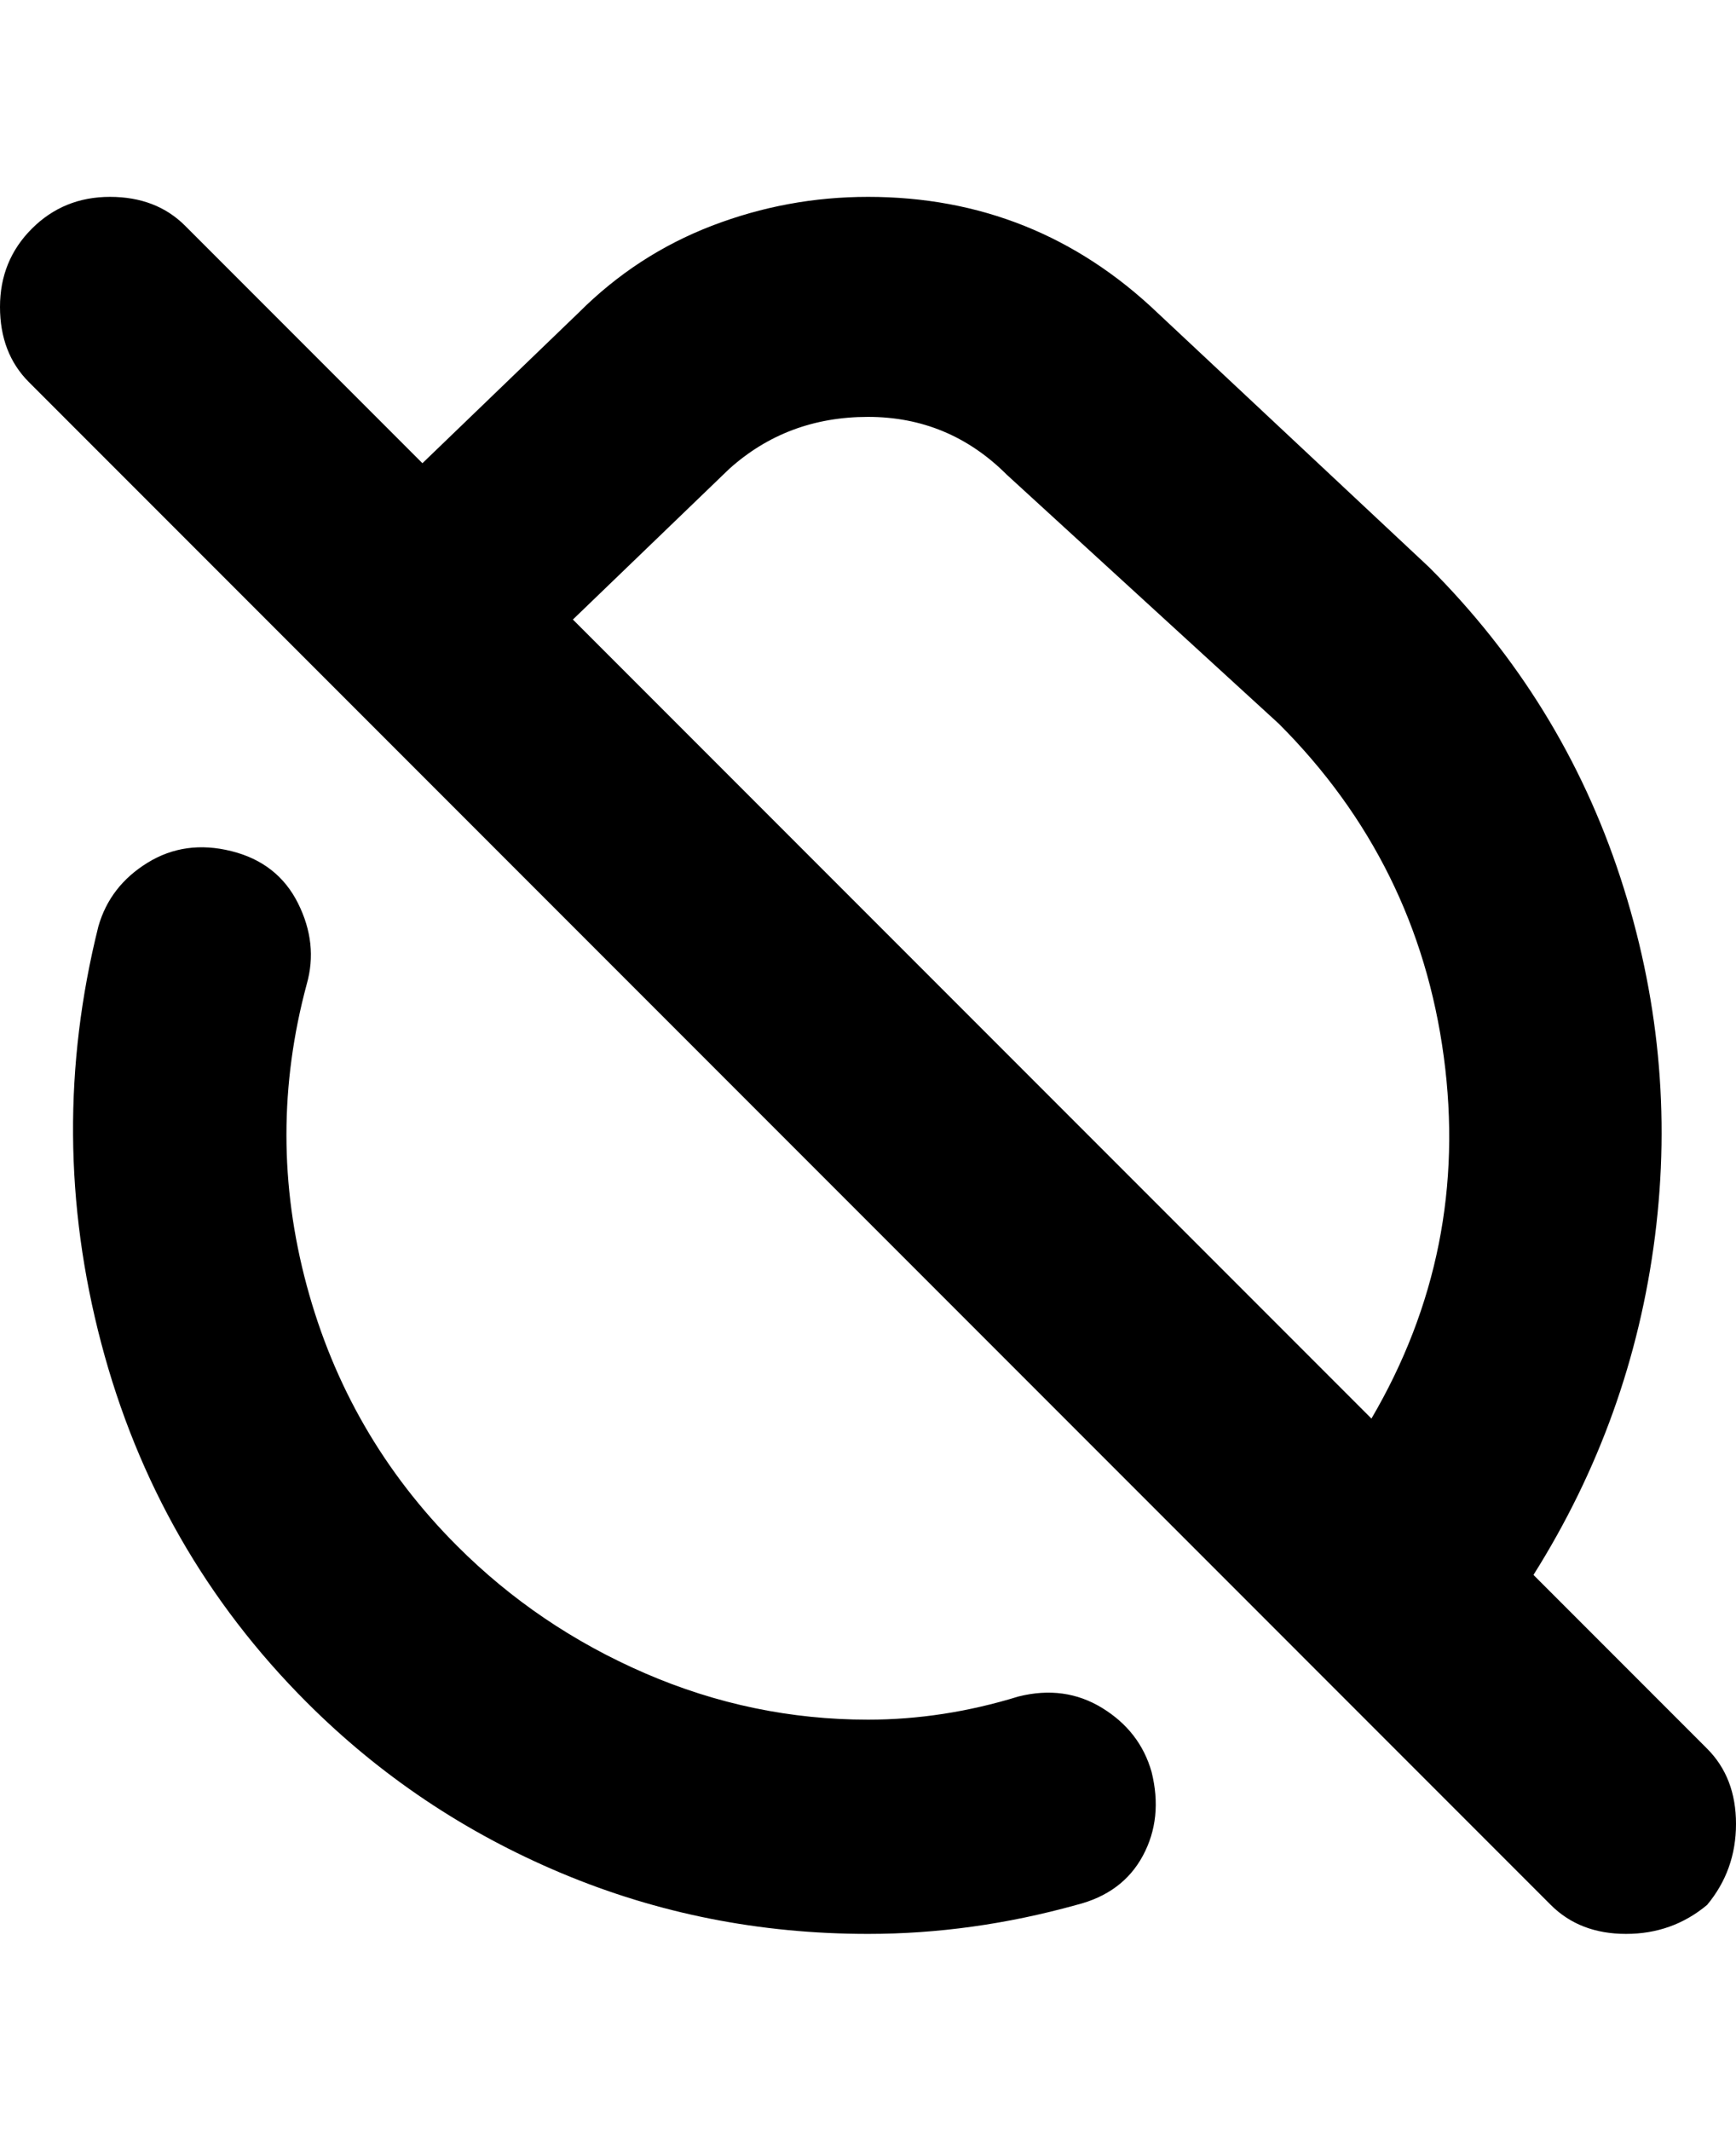 <svg viewBox="0 0 300 368" xmlns="http://www.w3.org/2000/svg"><path d="M199 306q2 8-1.5 14.5T186 329q-18 5-36 5-28 0-53-10.5T53 294q-26-26-35.5-62t-.5-72q2-7 8.5-11t14.5-2q8 2 11.5 9t1.5 14q-7 26 0 52t26 45q14 14 32.5 22t38.5 8q13 0 26-4 8-2 14.5 2t8.5 11zm96 23q-6 5-14 5t-13-5L5 66q-5-5-5-13t5.5-13.5Q11 34 19 34t13 5l41 41 27-26q10-10 23-15t27-5q29 0 50 20l47 44q23 23 33 53.5t6 62q-4 31.5-21 58.5l30 30q5 5 5 13t-5 14zM99 107l138 138q17-29 12.5-62.5T221 125l-47-43q-10-10-24-10t-24 9l-27 26z"/></svg>